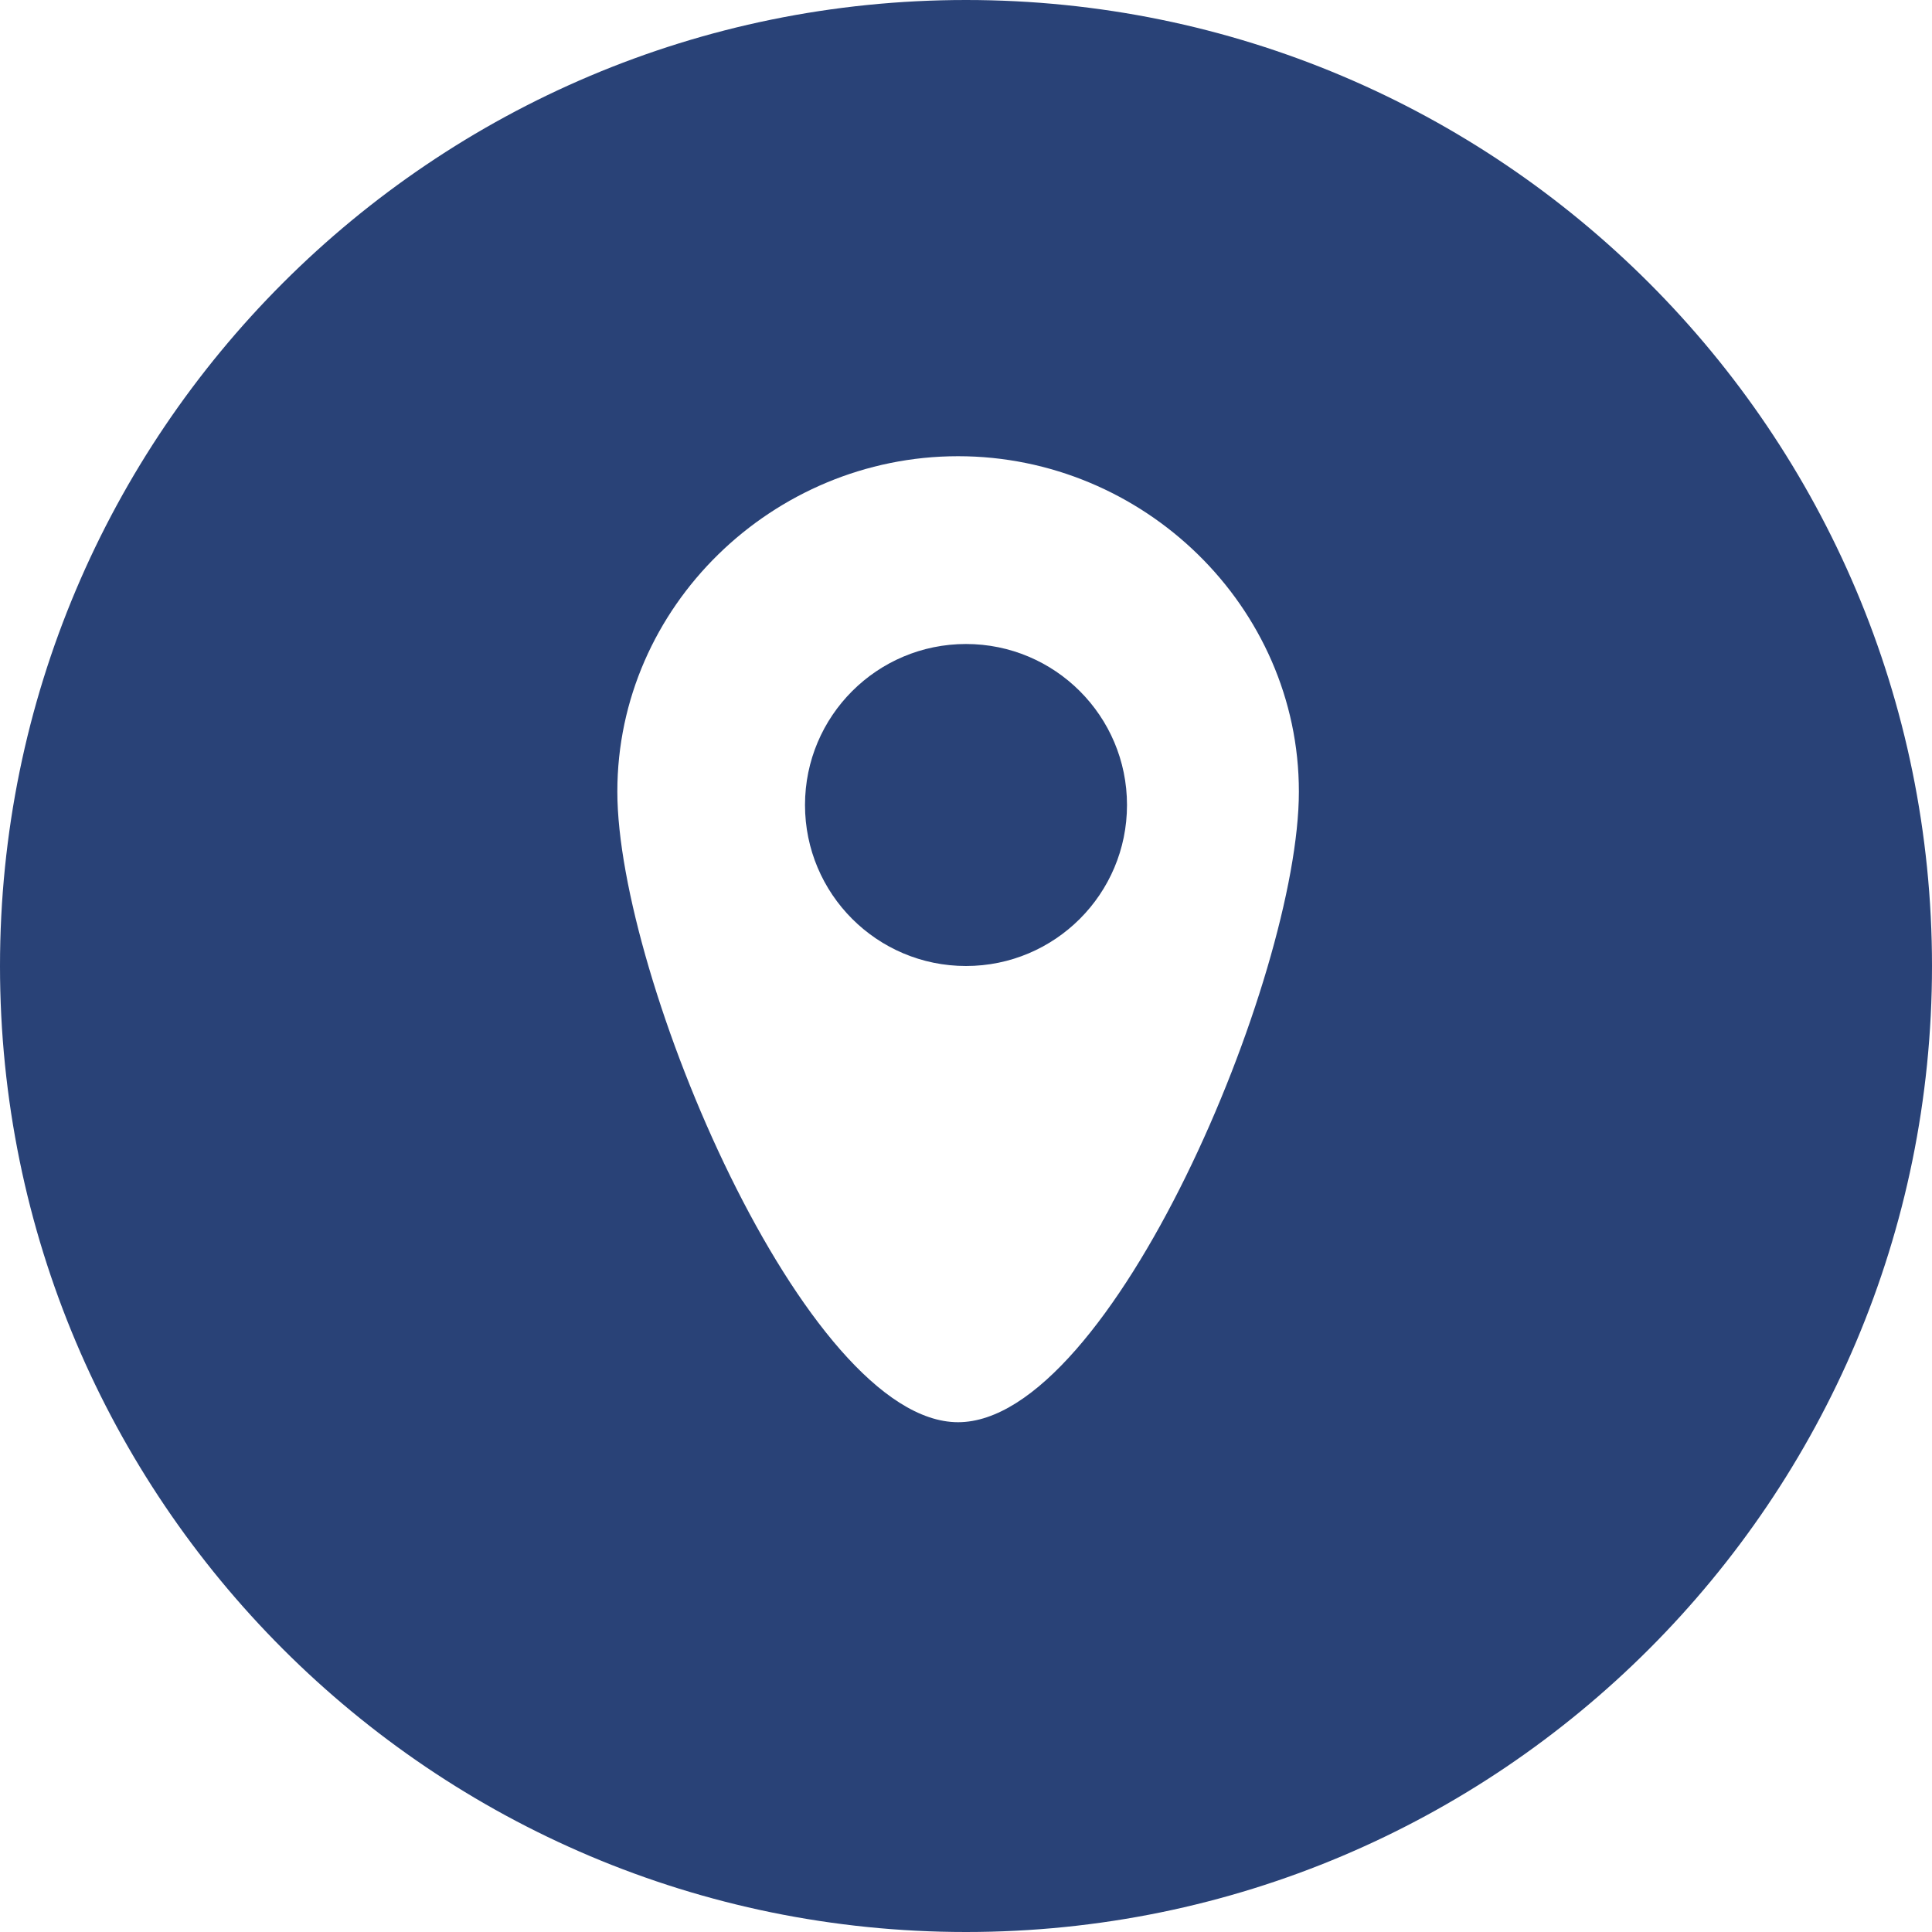 <svg width="30" height="30" viewBox="0 0 30 30" fill="none" xmlns="http://www.w3.org/2000/svg">
<path fill-rule="evenodd" clip-rule="evenodd" d="M15 30C23.284 30 30 23.284 30 15C30 6.716 23.284 0 15 0C6.716 0 0 6.716 0 15C0 23.284 6.716 30 15 30ZM20.169 12.292C20.169 15.169 17.252 22.084 14.877 22.084C12.503 22.084 9.586 15.169 9.586 12.292C9.586 9.416 12.001 7.084 14.877 7.084C17.754 7.084 20.169 9.416 20.169 12.292ZM17.5 12.5C17.5 13.881 16.381 15 15 15C13.619 15 12.5 13.881 12.5 12.5C12.5 11.119 13.619 10 15 10C16.381 10 17.5 11.119 17.5 12.5Z" fill="#294277"/>
</svg>
